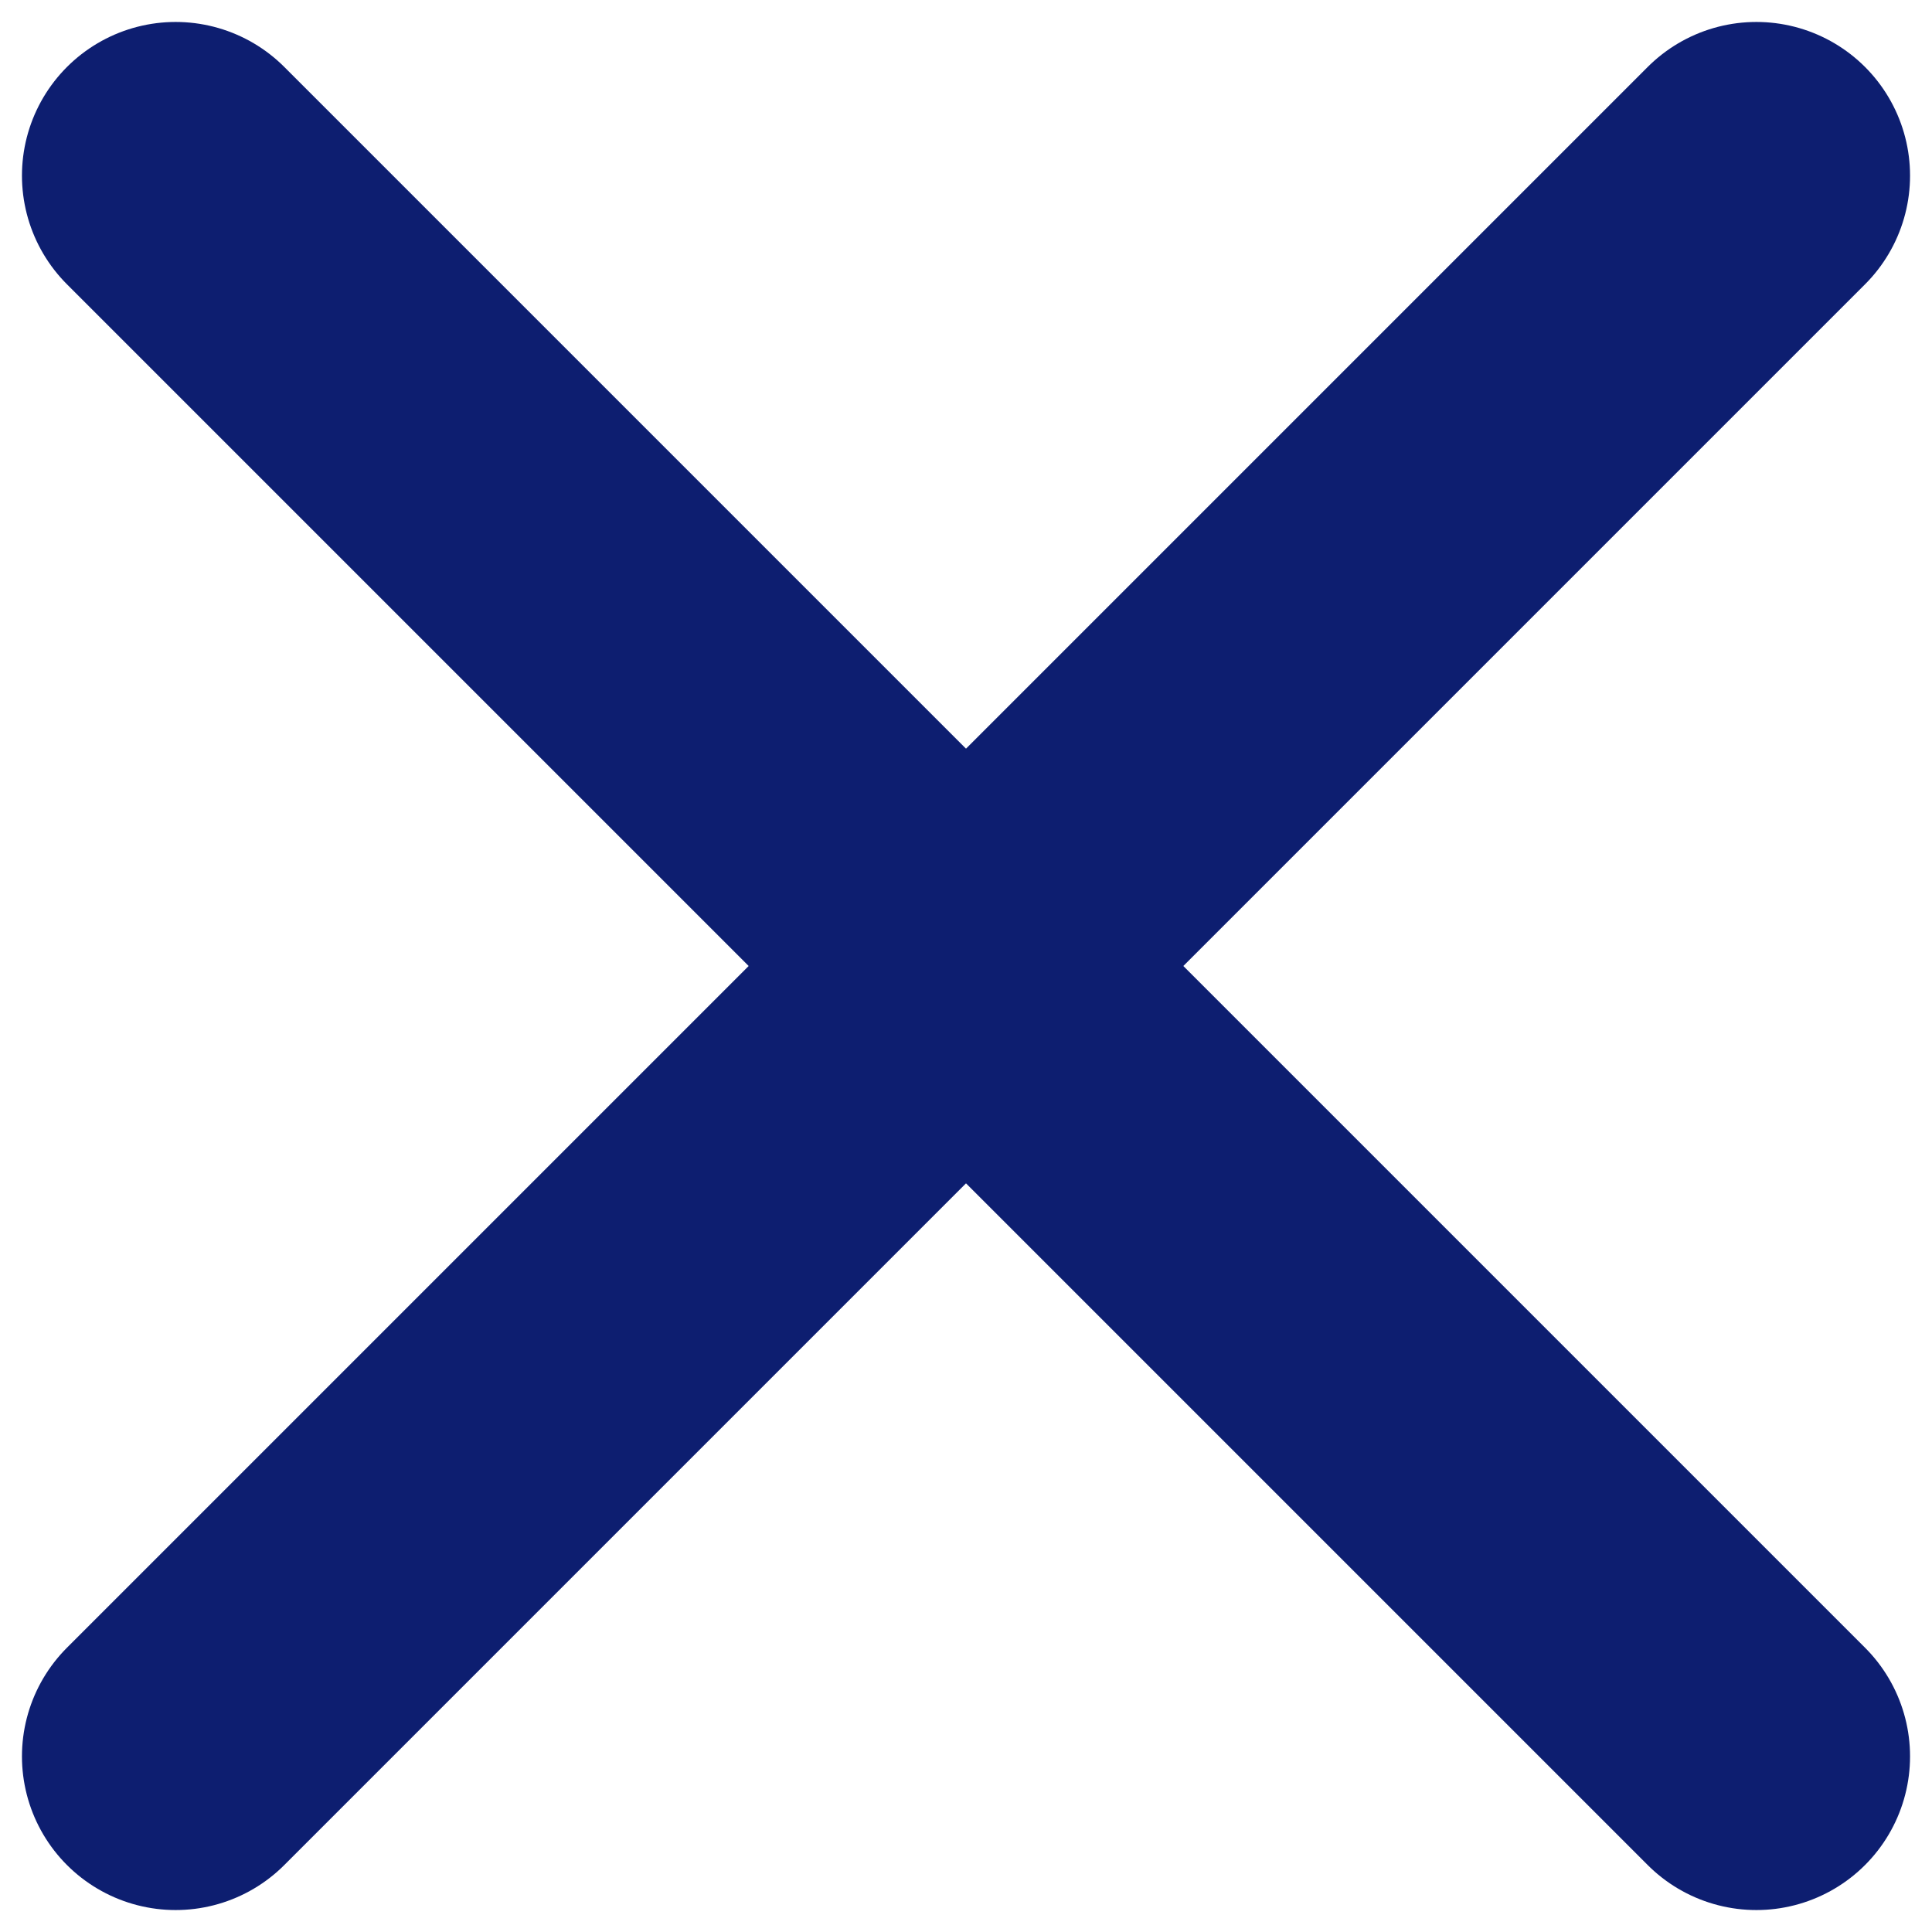 <svg width="11" height="11" viewBox="0 0 11 11" fill="none" xmlns="http://www.w3.org/2000/svg">
<path d="M10 1L1 10M1 1L10 10" stroke="#0D1E70" stroke-width="1.75" stroke-linecap="round" stroke-linejoin="round"/>
</svg>
